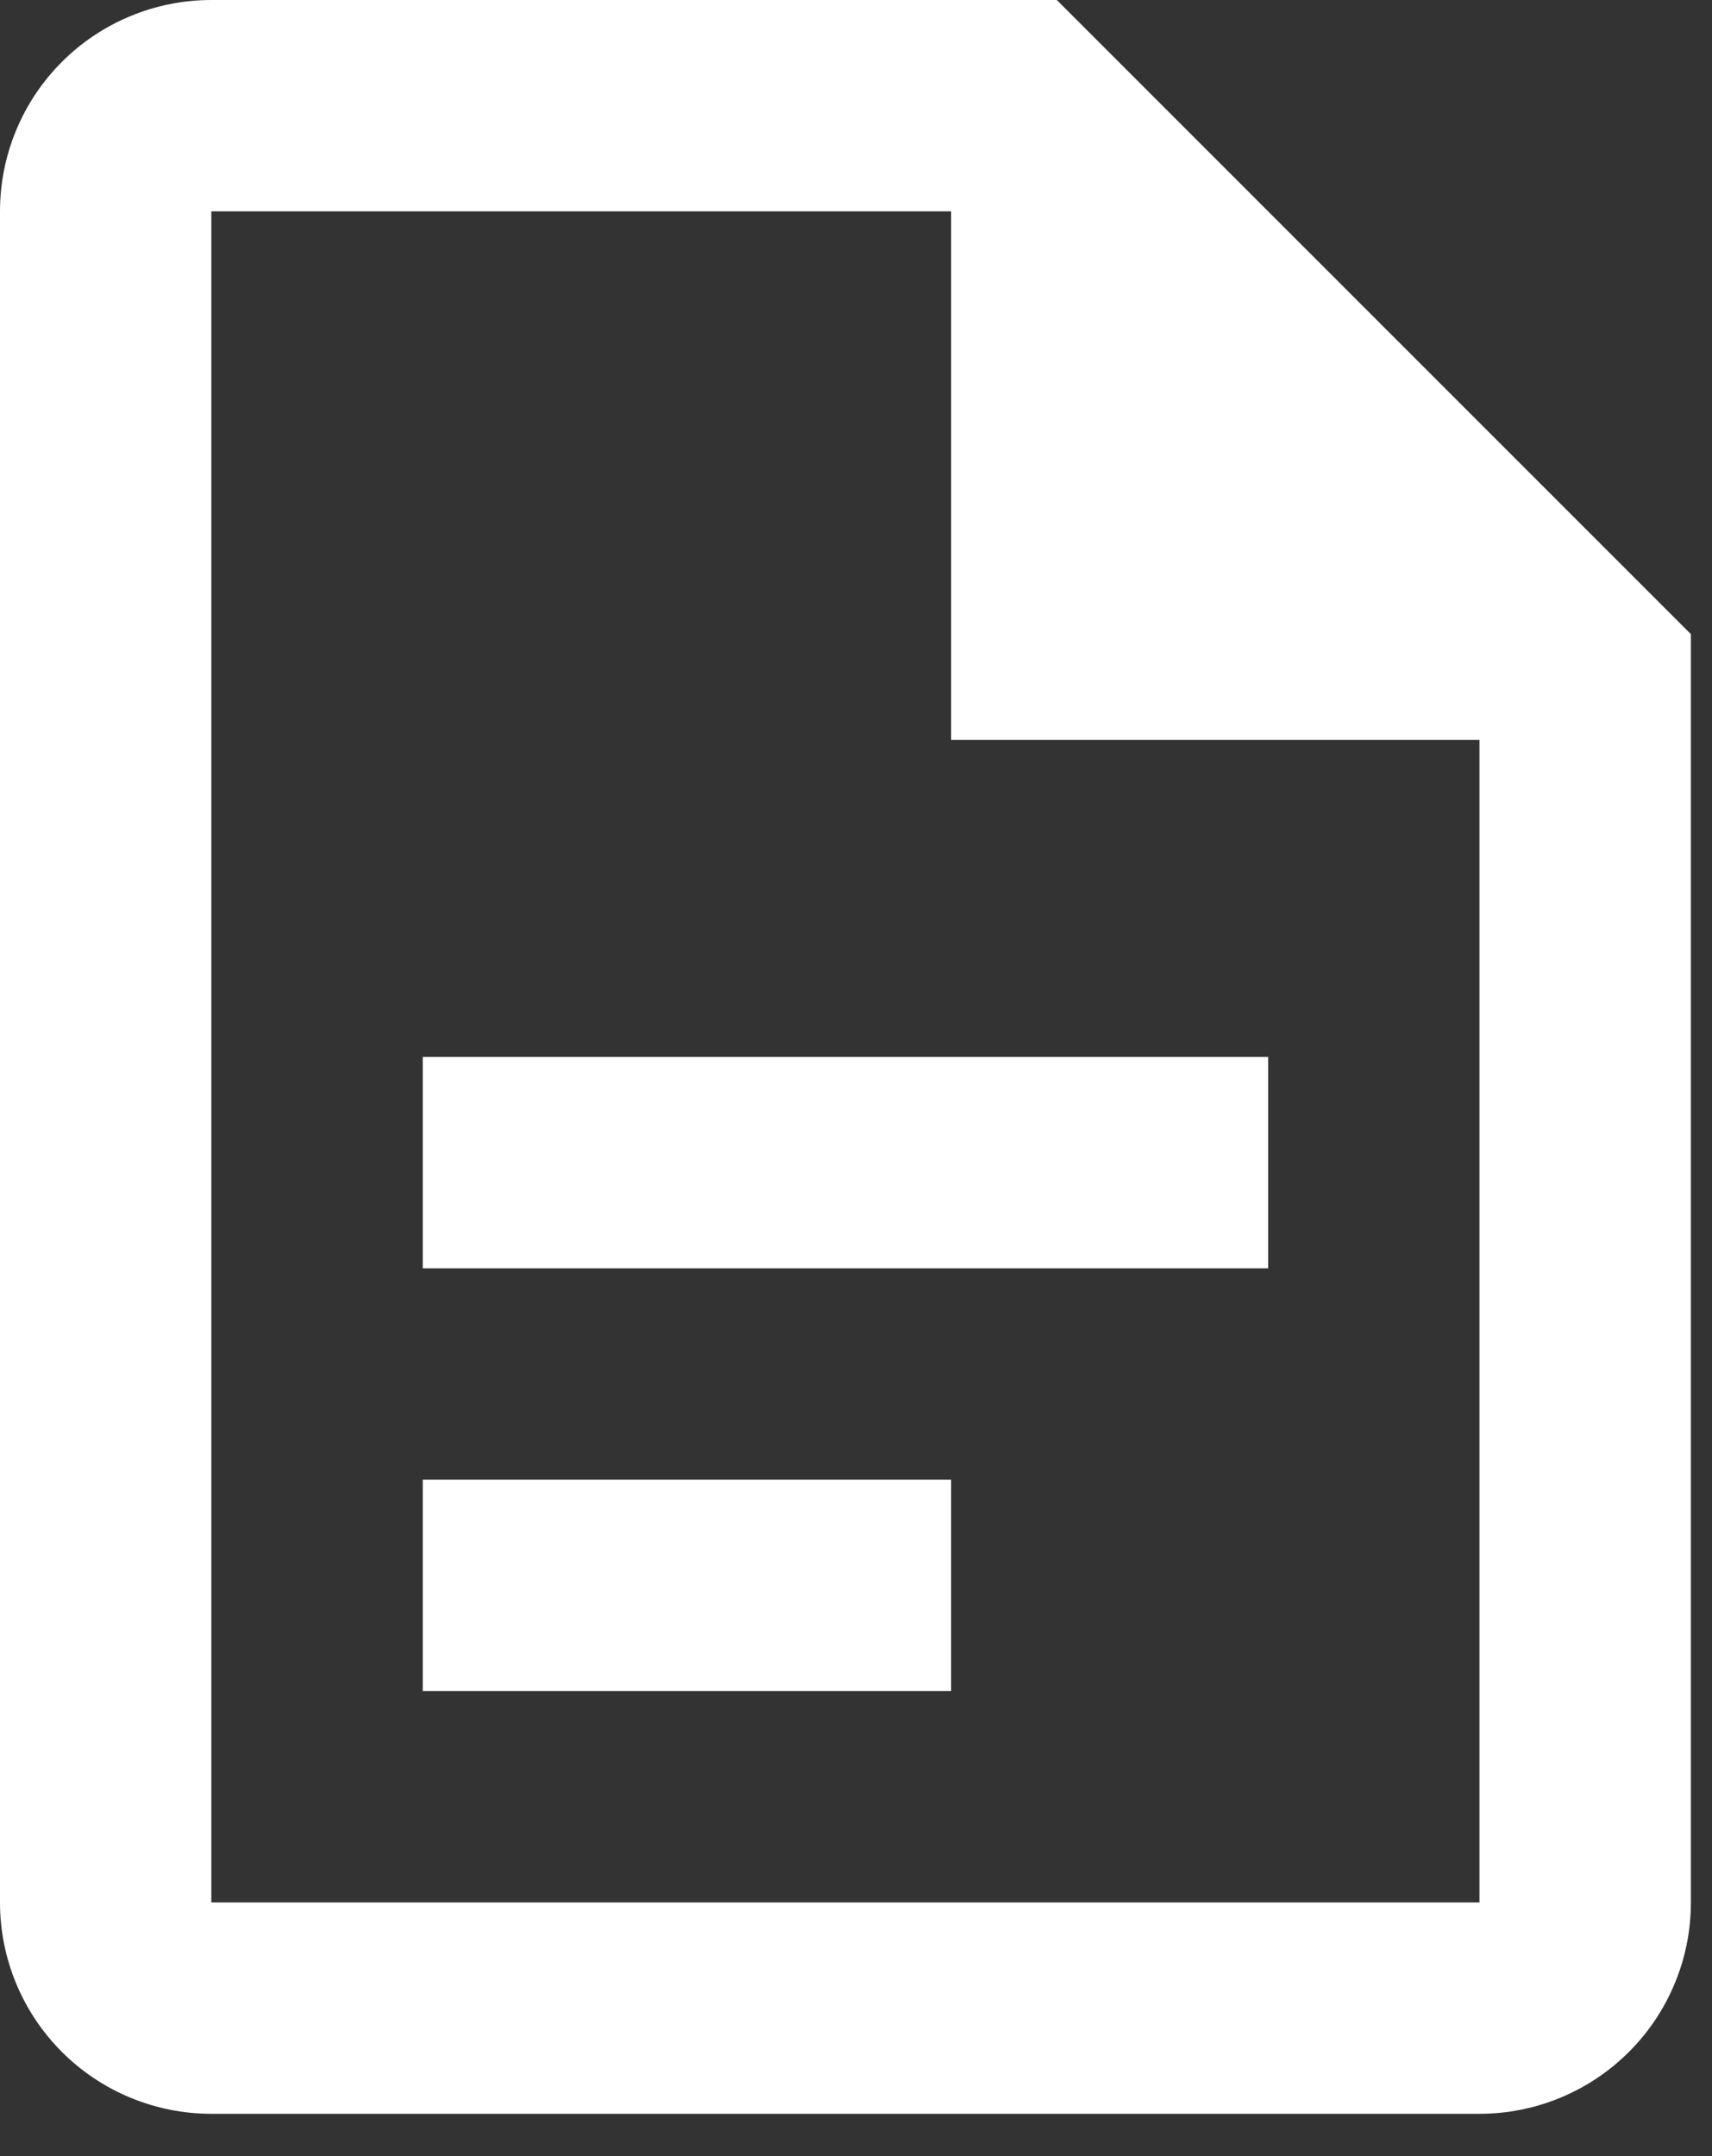 <svg width="27" height="34" viewBox="0 0 27 34" fill="none" xmlns="http://www.w3.org/2000/svg">
<rect x="0" y="0" width="27" height="34" fill="#333333" stroke="none"/>
<path d="M3.333 0C2.449 0 1.601 0.351 0.976 0.976C0.351 1.601 0 2.449 0 3.333V30C0 30.884 0.351 31.732 0.976 32.357C1.601 32.982 2.449 33.333 3.333 33.333H23.333C24.217 33.333 25.065 32.982 25.69 32.357C26.316 31.732 26.667 30.884 26.667 30V10L16.667 0H3.333ZM3.333 3.333H15V11.667H23.333V30H3.333V3.333ZM6.667 16.667V20H20V16.667H6.667ZM6.667 23.333V26.667H15V23.333H6.667Z" fill="white"/>
</svg>
